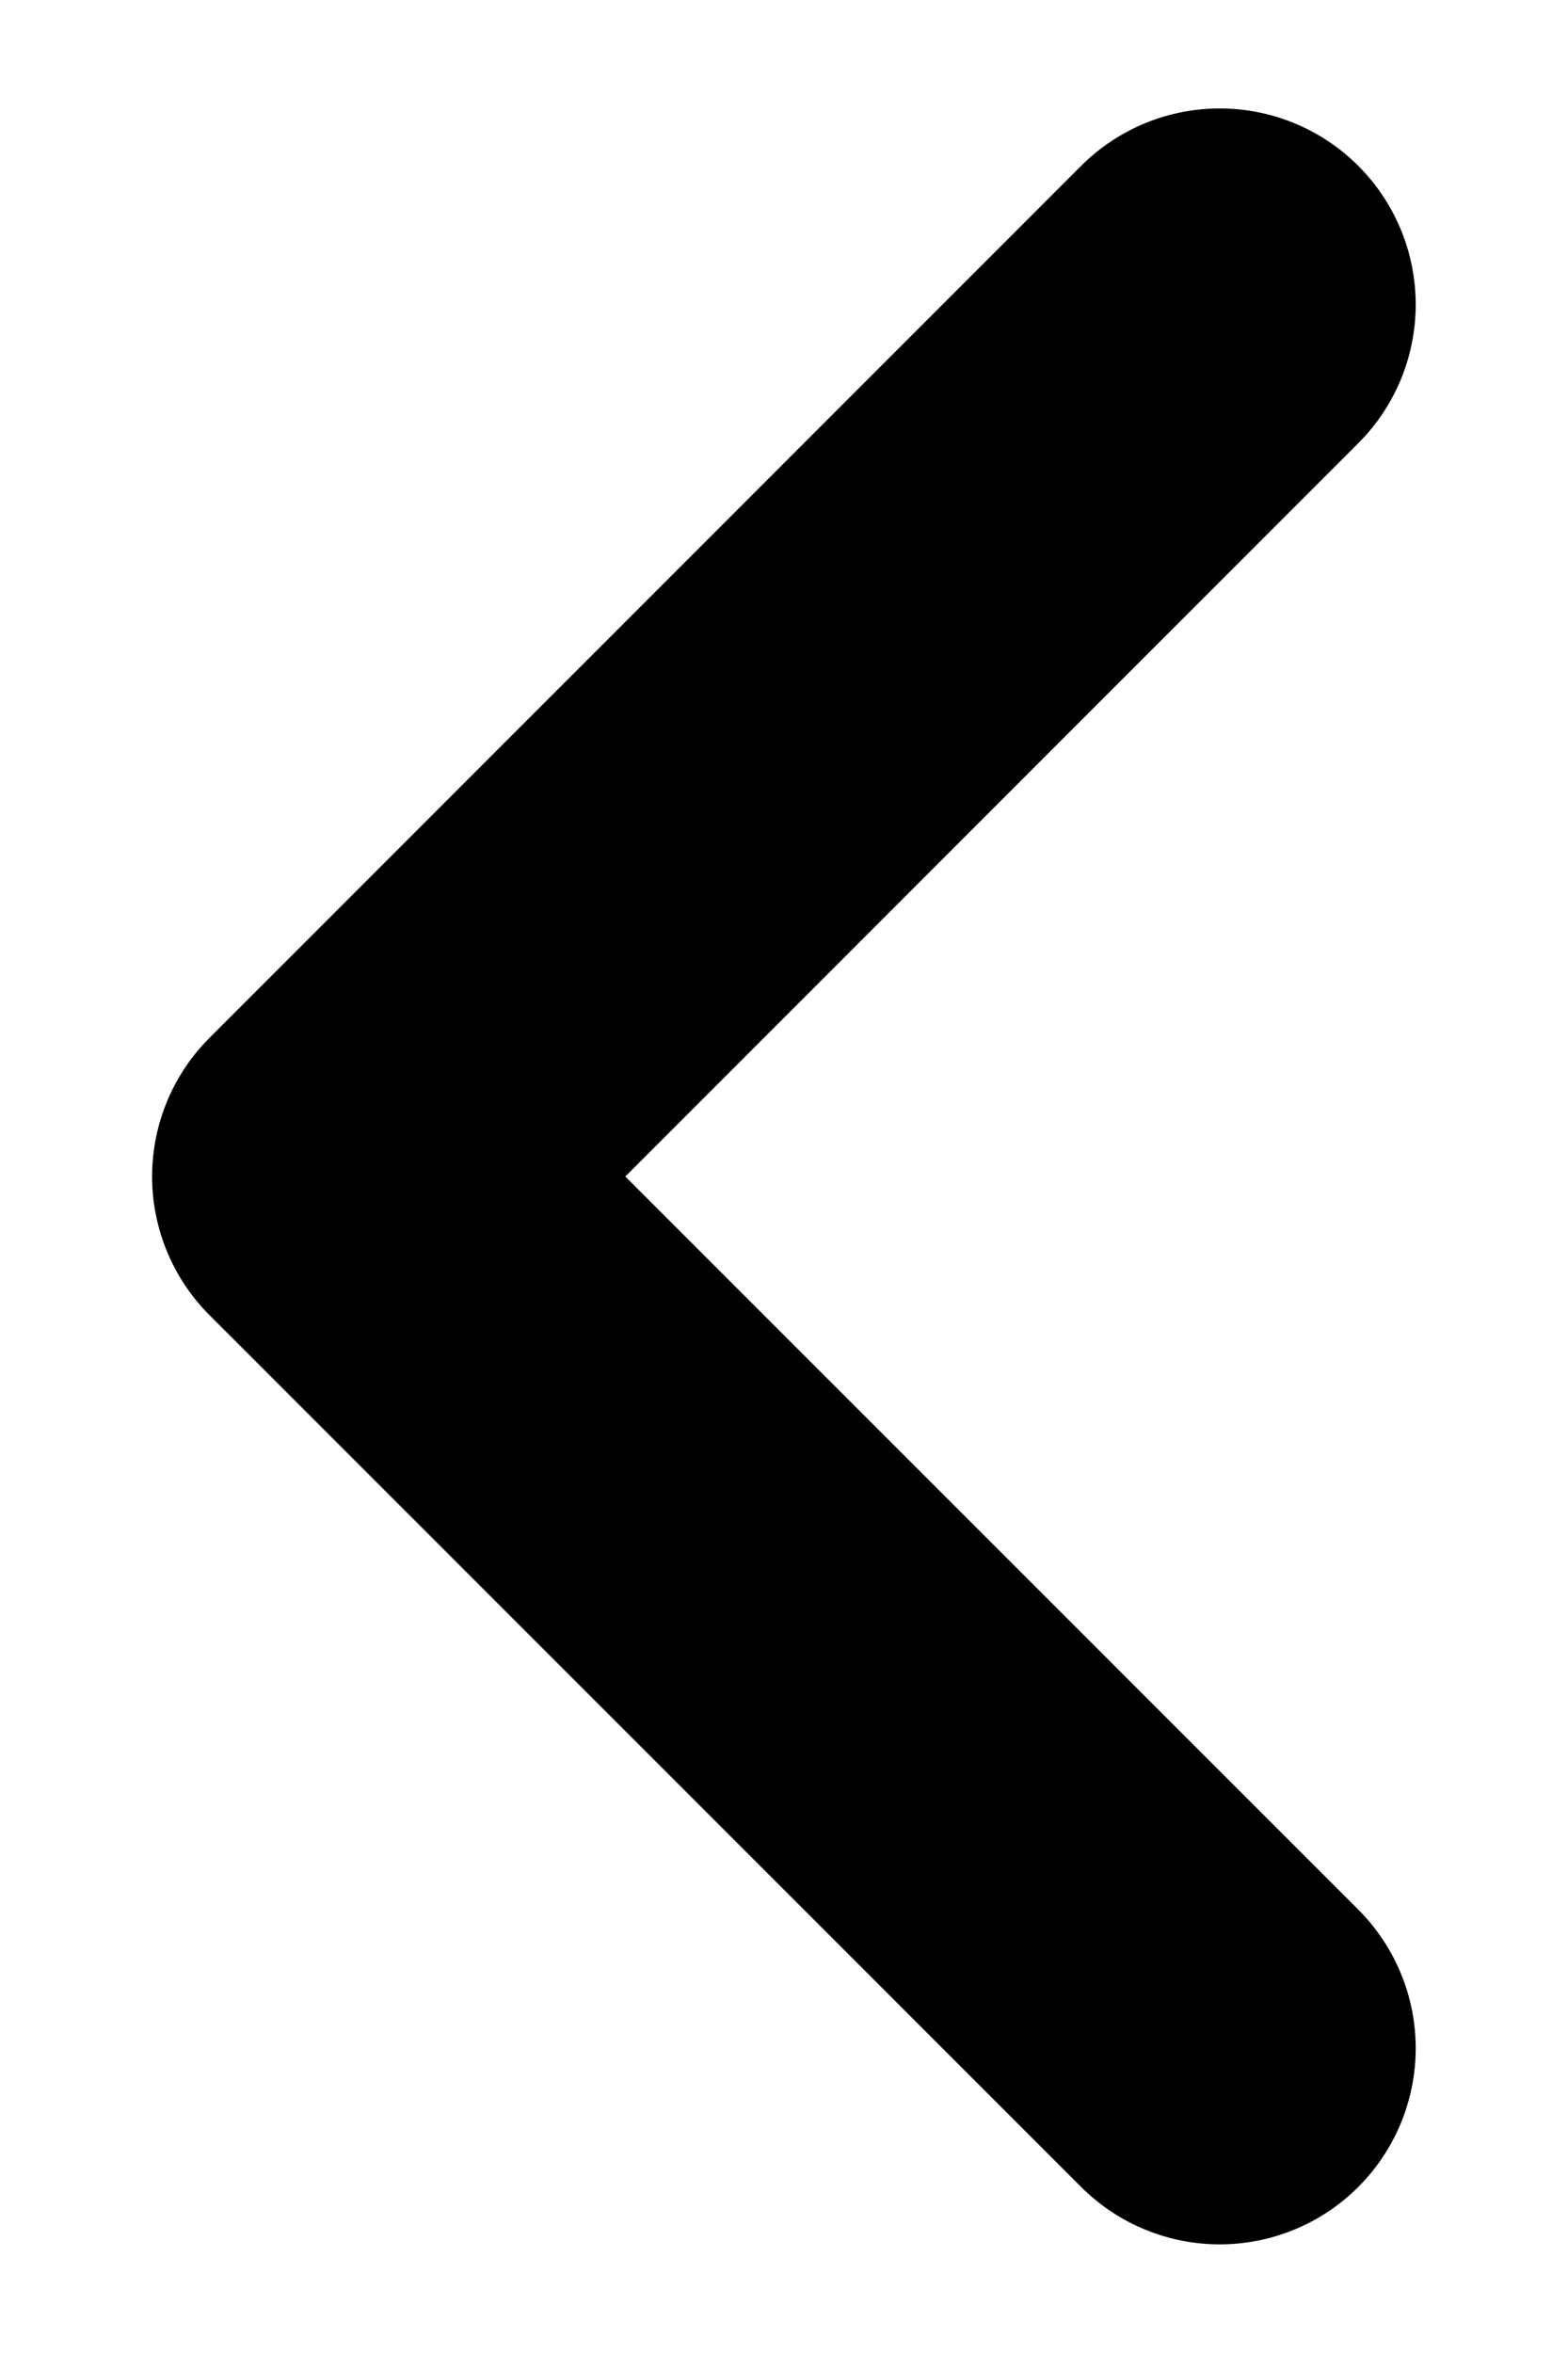 <?xml version="1.0" encoding="UTF-8"?>
<svg width="8px" height="12px" viewBox="0 0 8 12" version="1.1" xmlns="http://www.w3.org/2000/svg" xmlns:xlink="http://www.w3.org/1999/xlink">
    <title>Path</title>
    <g id="Page-1" stroke="none" stroke-width="1" fill="none" fill-rule="evenodd" stroke-linecap="round" stroke-linejoin="round">
        <g id="arrow-right" transform="translate(1.777, 1.553)" stroke="#000000" stroke-width="2">
            <polyline id="Path" transform="translate(2.223, 4.447) scale(-1, 1) translate(-2.223, -4.447) " points="8.8817842e-16 8.8817842e-16 4.447 4.447 8.8817842e-16 8.893"></polyline>
        </g>
    </g>
</svg>